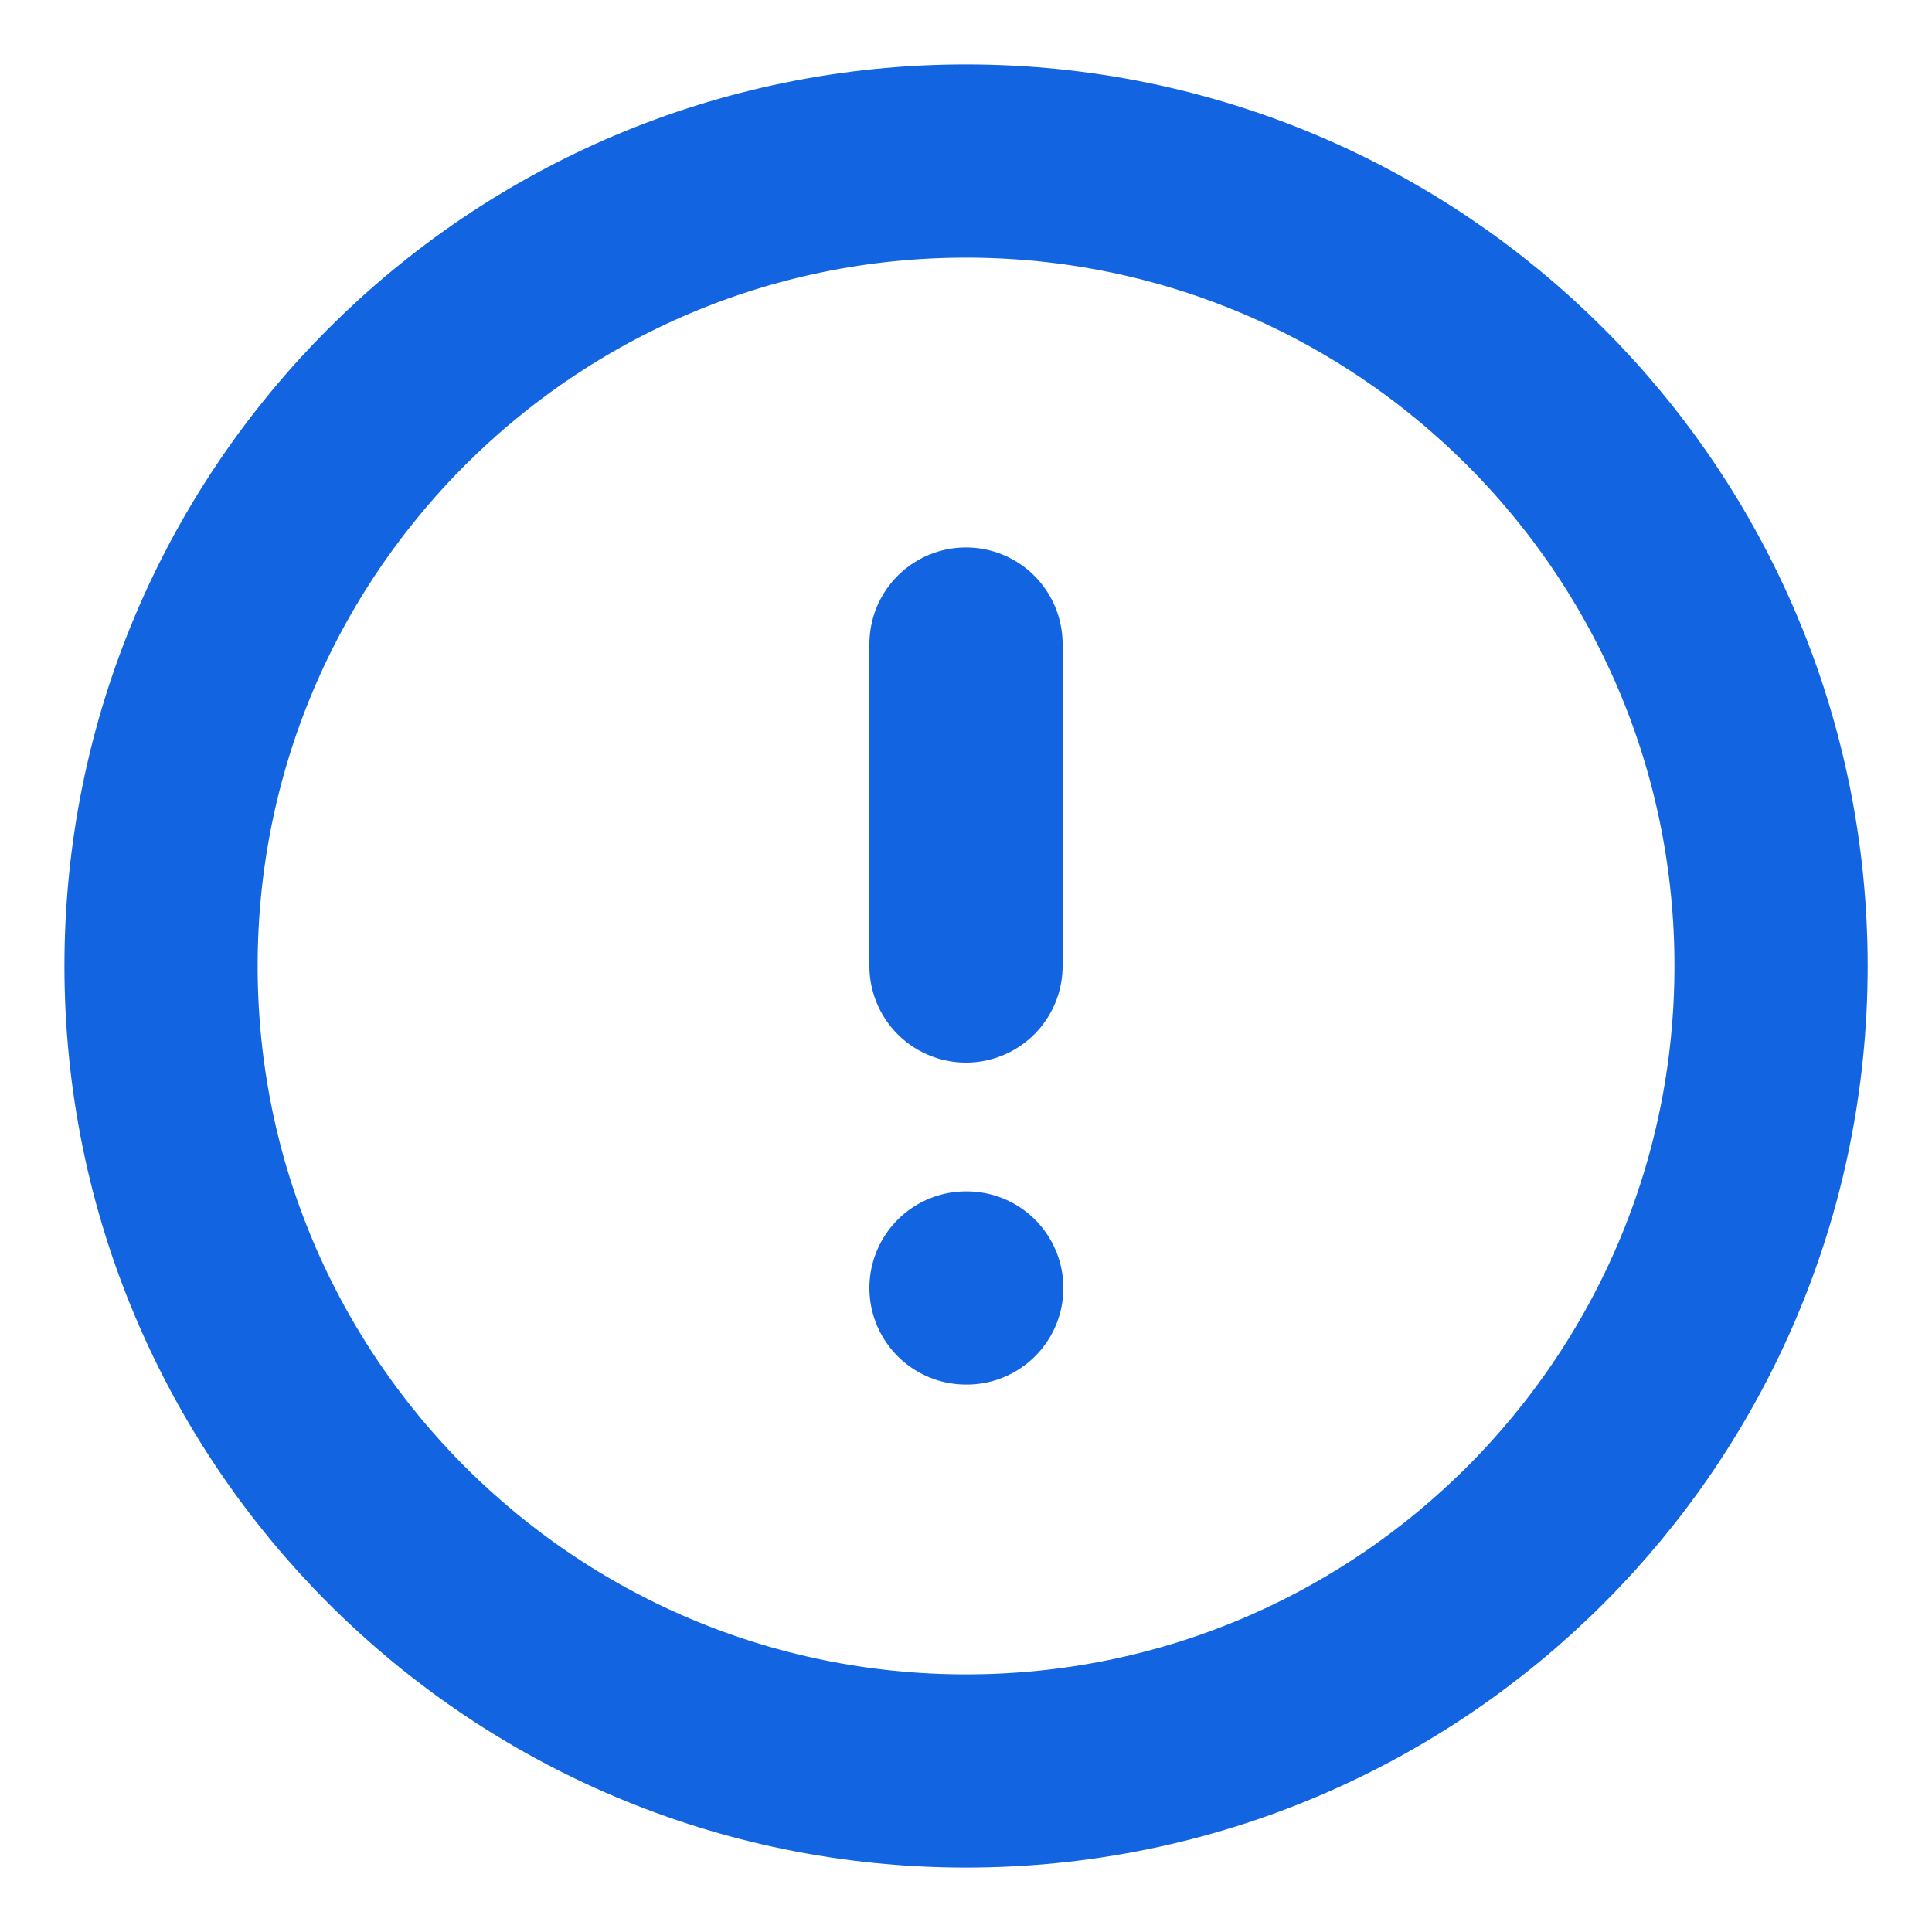 <svg width="20" height="20" viewBox="0 0 20 20" fill="none" xmlns="http://www.w3.org/2000/svg">
<g clip-path="url(#clip0_739_15067)">
<path d="M10 18.333C14.603 18.333 18.334 14.602 18.334 10C18.334 5.398 14.603 1.667 10 1.667C5.398 1.667 1.667 5.398 1.667 10C1.667 14.602 5.398 18.333 10 18.333Z" stroke="#1264E0" stroke-width="2" stroke-linecap="round" stroke-linejoin="round"/>
<path d="M10 6.667V10" stroke="#1264E0" stroke-width="2" stroke-linecap="round" stroke-linejoin="round"/>
<path d="M10 13.333H10.008" stroke="#1264E0" stroke-width="2" stroke-linecap="round" stroke-linejoin="round"/>
</g>
<defs>
<clipPath id="clip0_739_15067">
<rect width="20" height="20" fill="white"/>
</clipPath>
</defs>
</svg>
